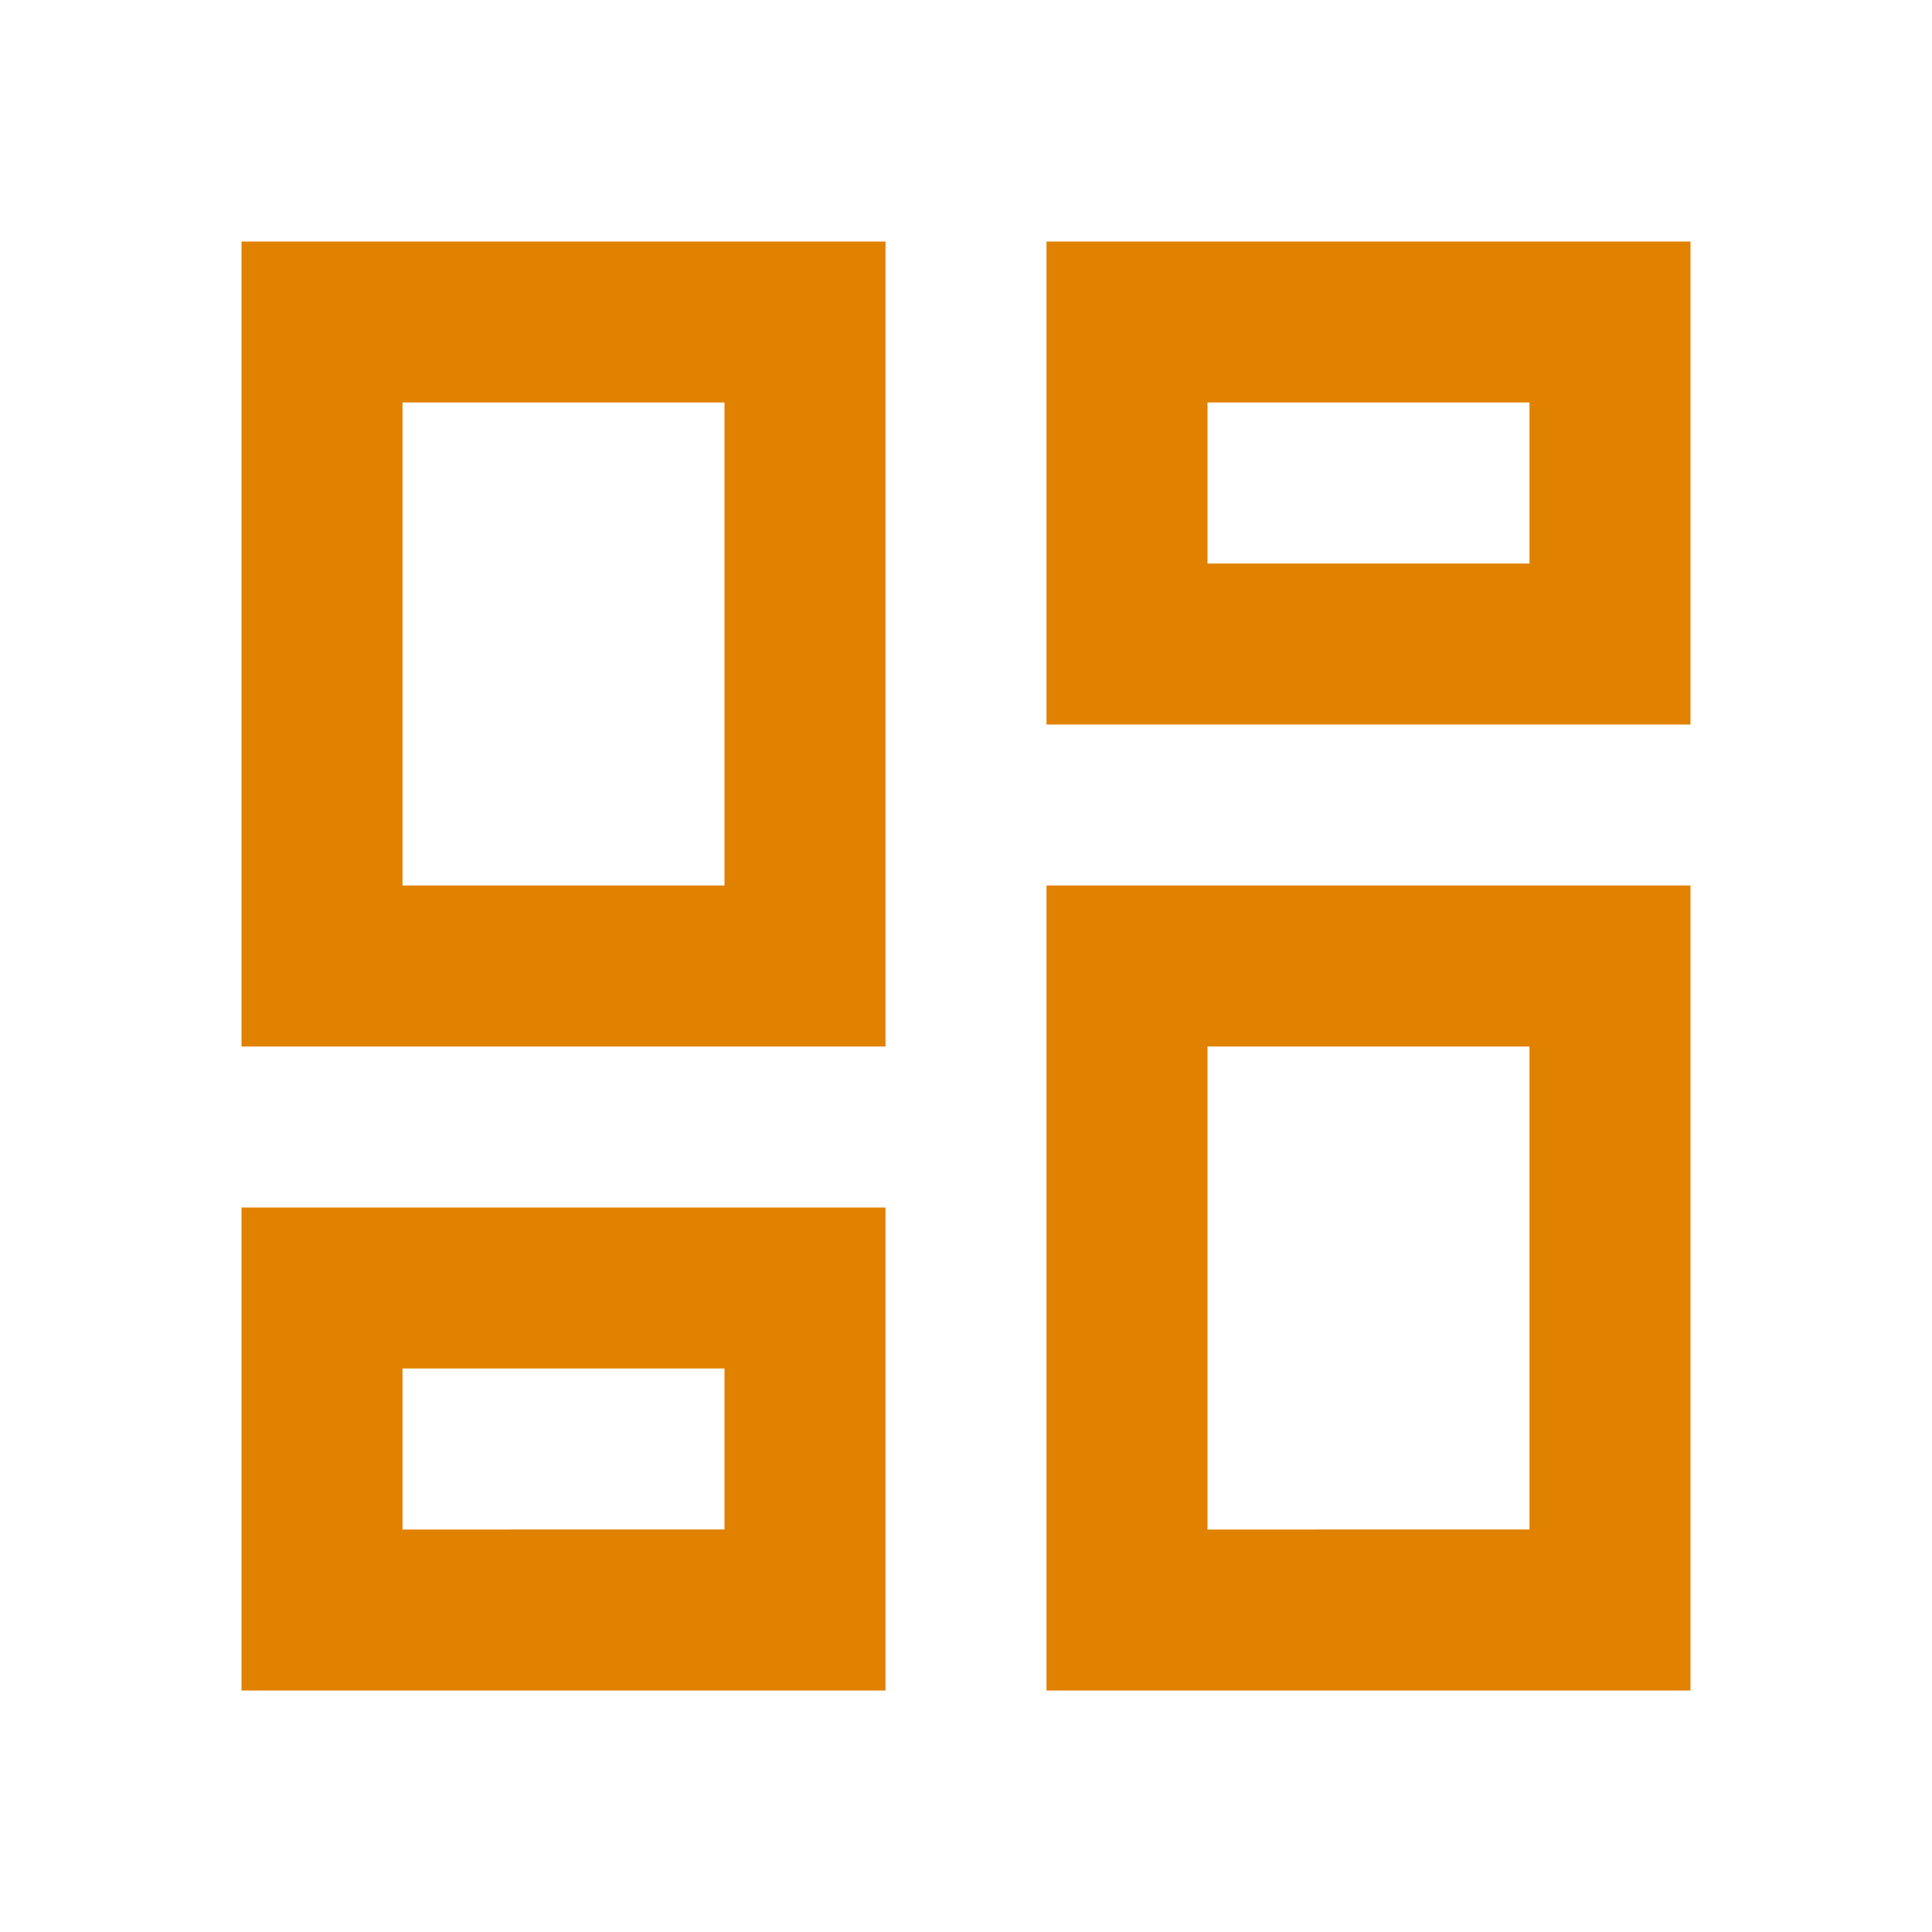 <svg id="view-dashboard-outline" xmlns="http://www.w3.org/2000/svg" width="24" height="24" viewBox="0 0 24 24">
  <g id="Boundary" fill="#e08100" stroke="rgba(0,0,0,0)" stroke-width="1" opacity="0">
    <rect width="24" height="24" stroke="none"/>
    <rect x="0.5" y="0.5" width="23" height="23" fill="none"/>
  </g>
  <path id="Path_view-dashboard-outline" data-name="Path / view-dashboard-outline" d="M19,5V7H15V5h4M9,5v6H5V5H9m10,8v6H15V13h4M9,17v2H5V17H9M21,3H13V9h8V3M11,3H3V13h8V3m10,8H13V21h8V11M11,15H3v6h8Z" fill="#e08100"/>
</svg>
